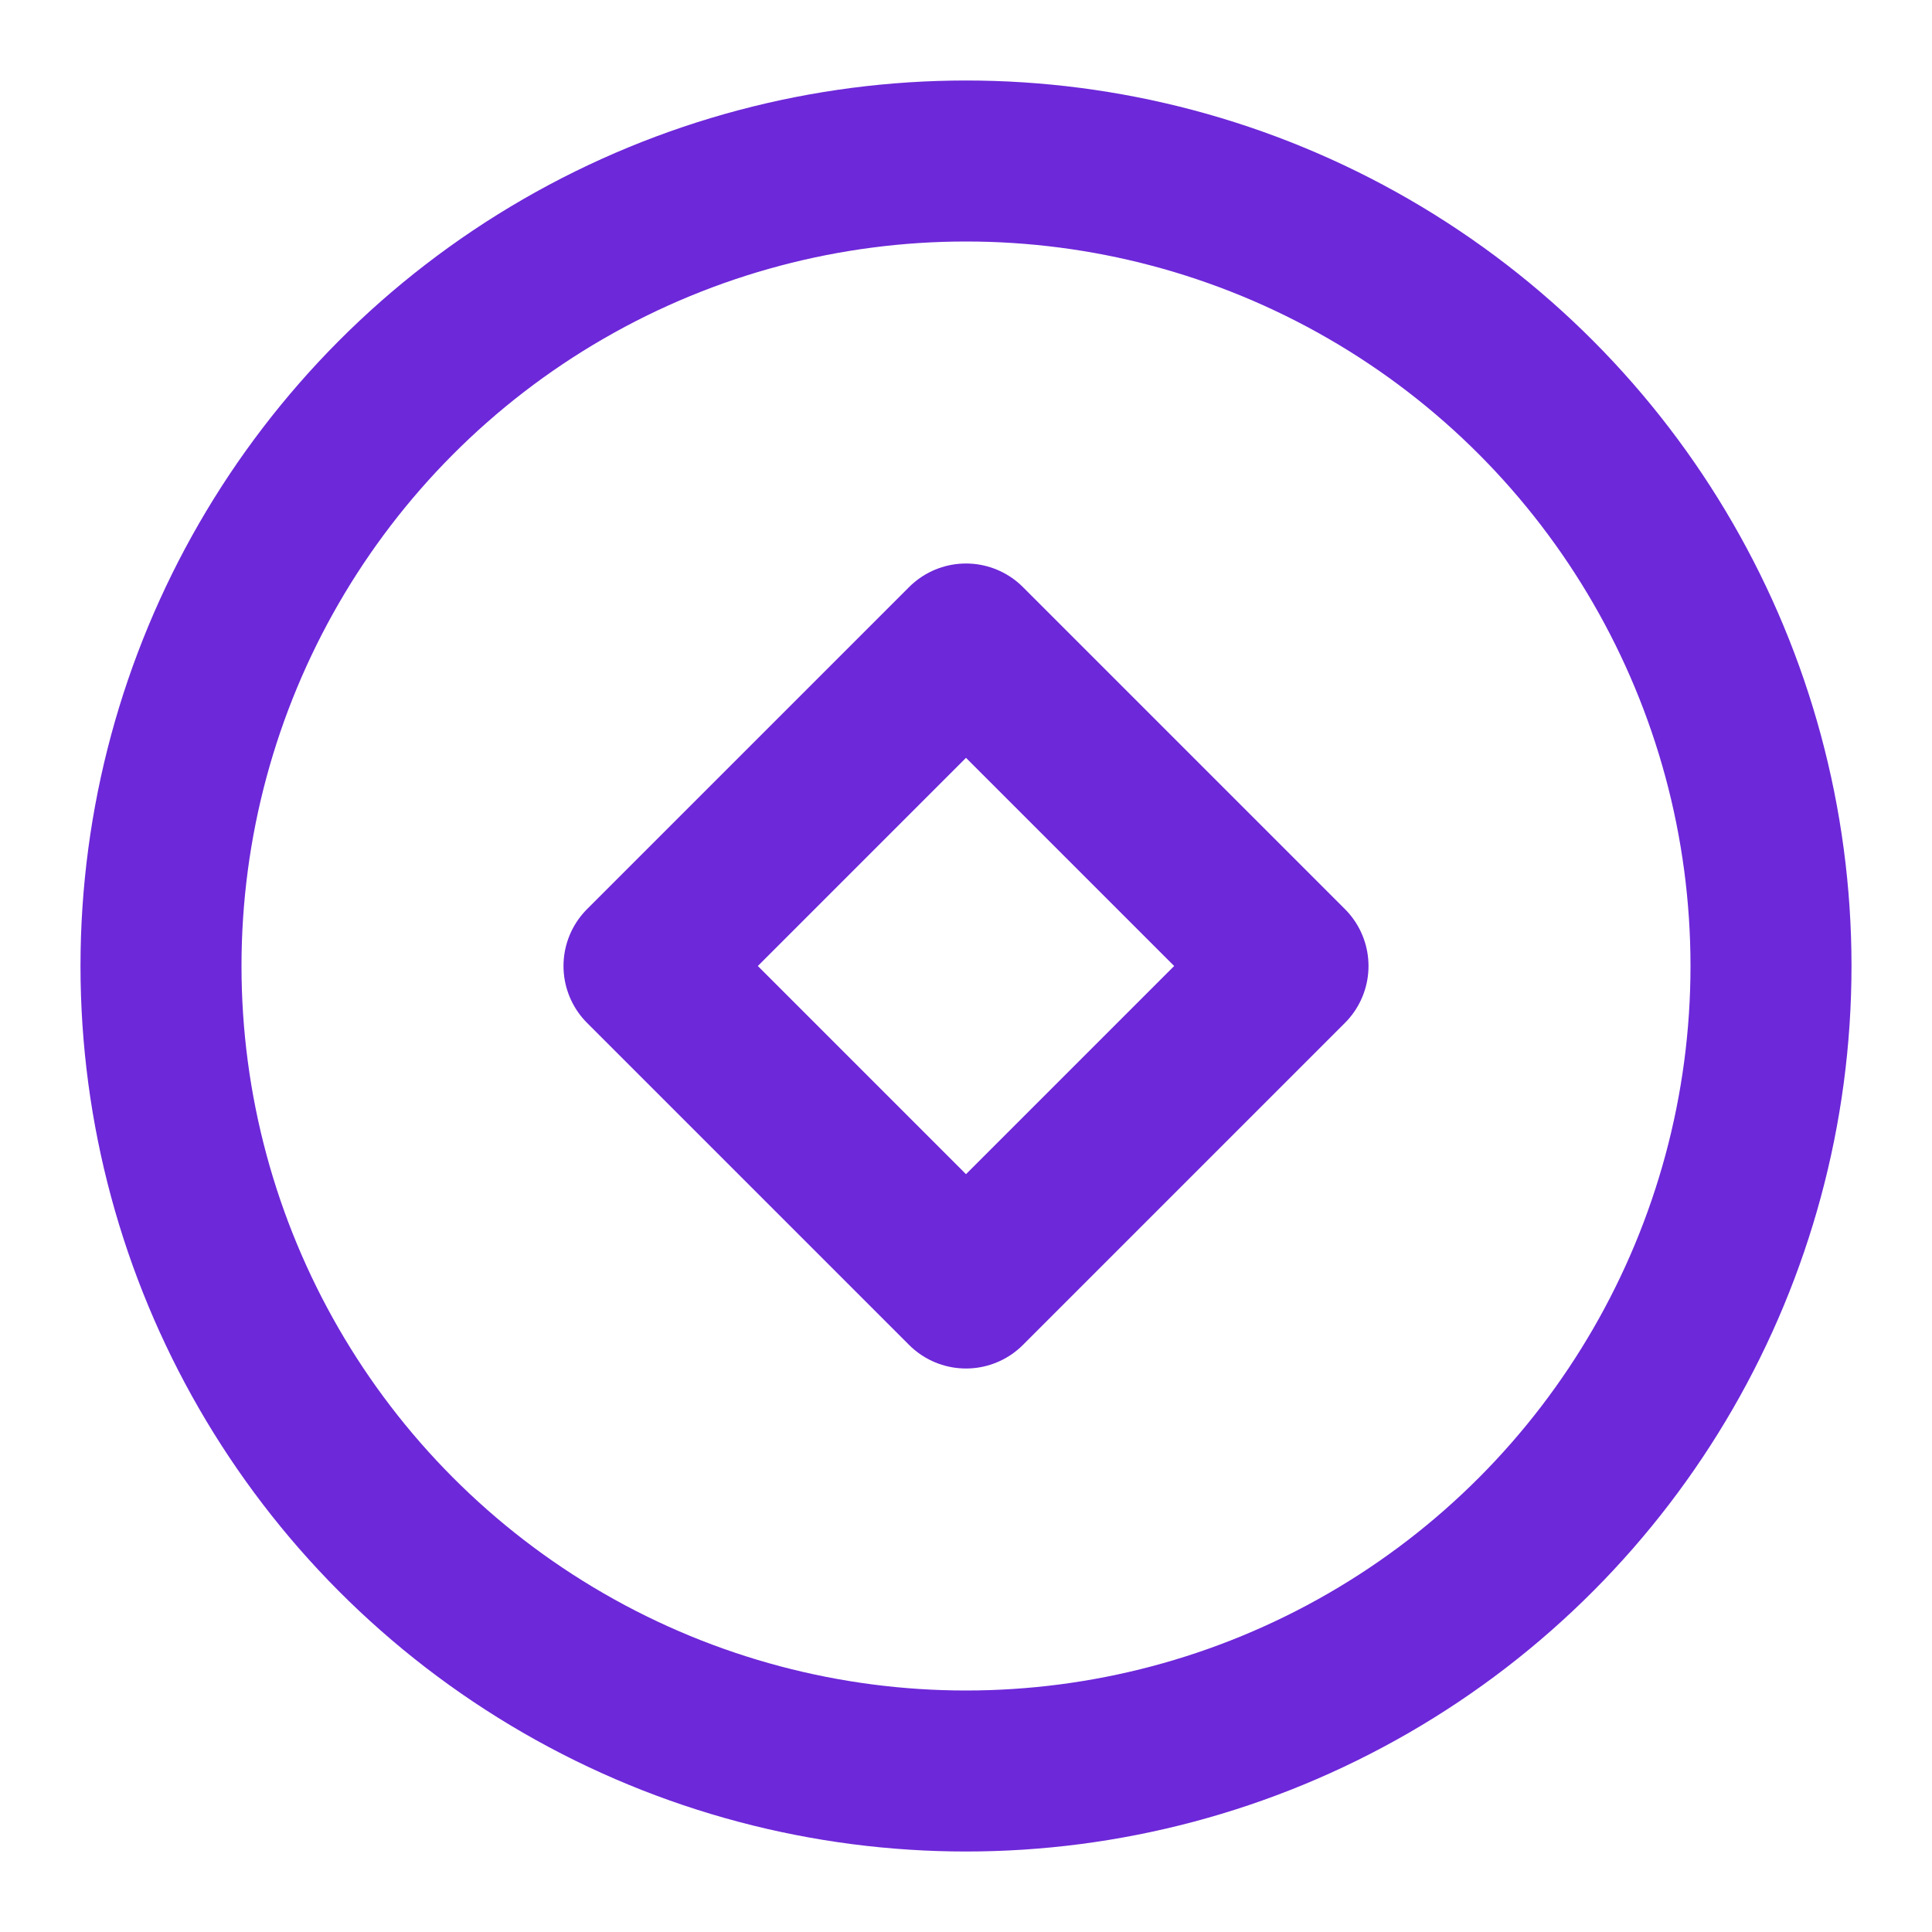<svg xmlns="http://www.w3.org/2000/svg" width="24" height="24" viewBox="0 0 24 24" fill="none" stroke="#6d28d9" stroke-width="2" stroke-linecap="round" stroke-linejoin="round">
  <circle cx="12" cy="12" r="10"></circle>
  <path d="M12 8l4 4-4 4-4-4z"></path>
</svg>
